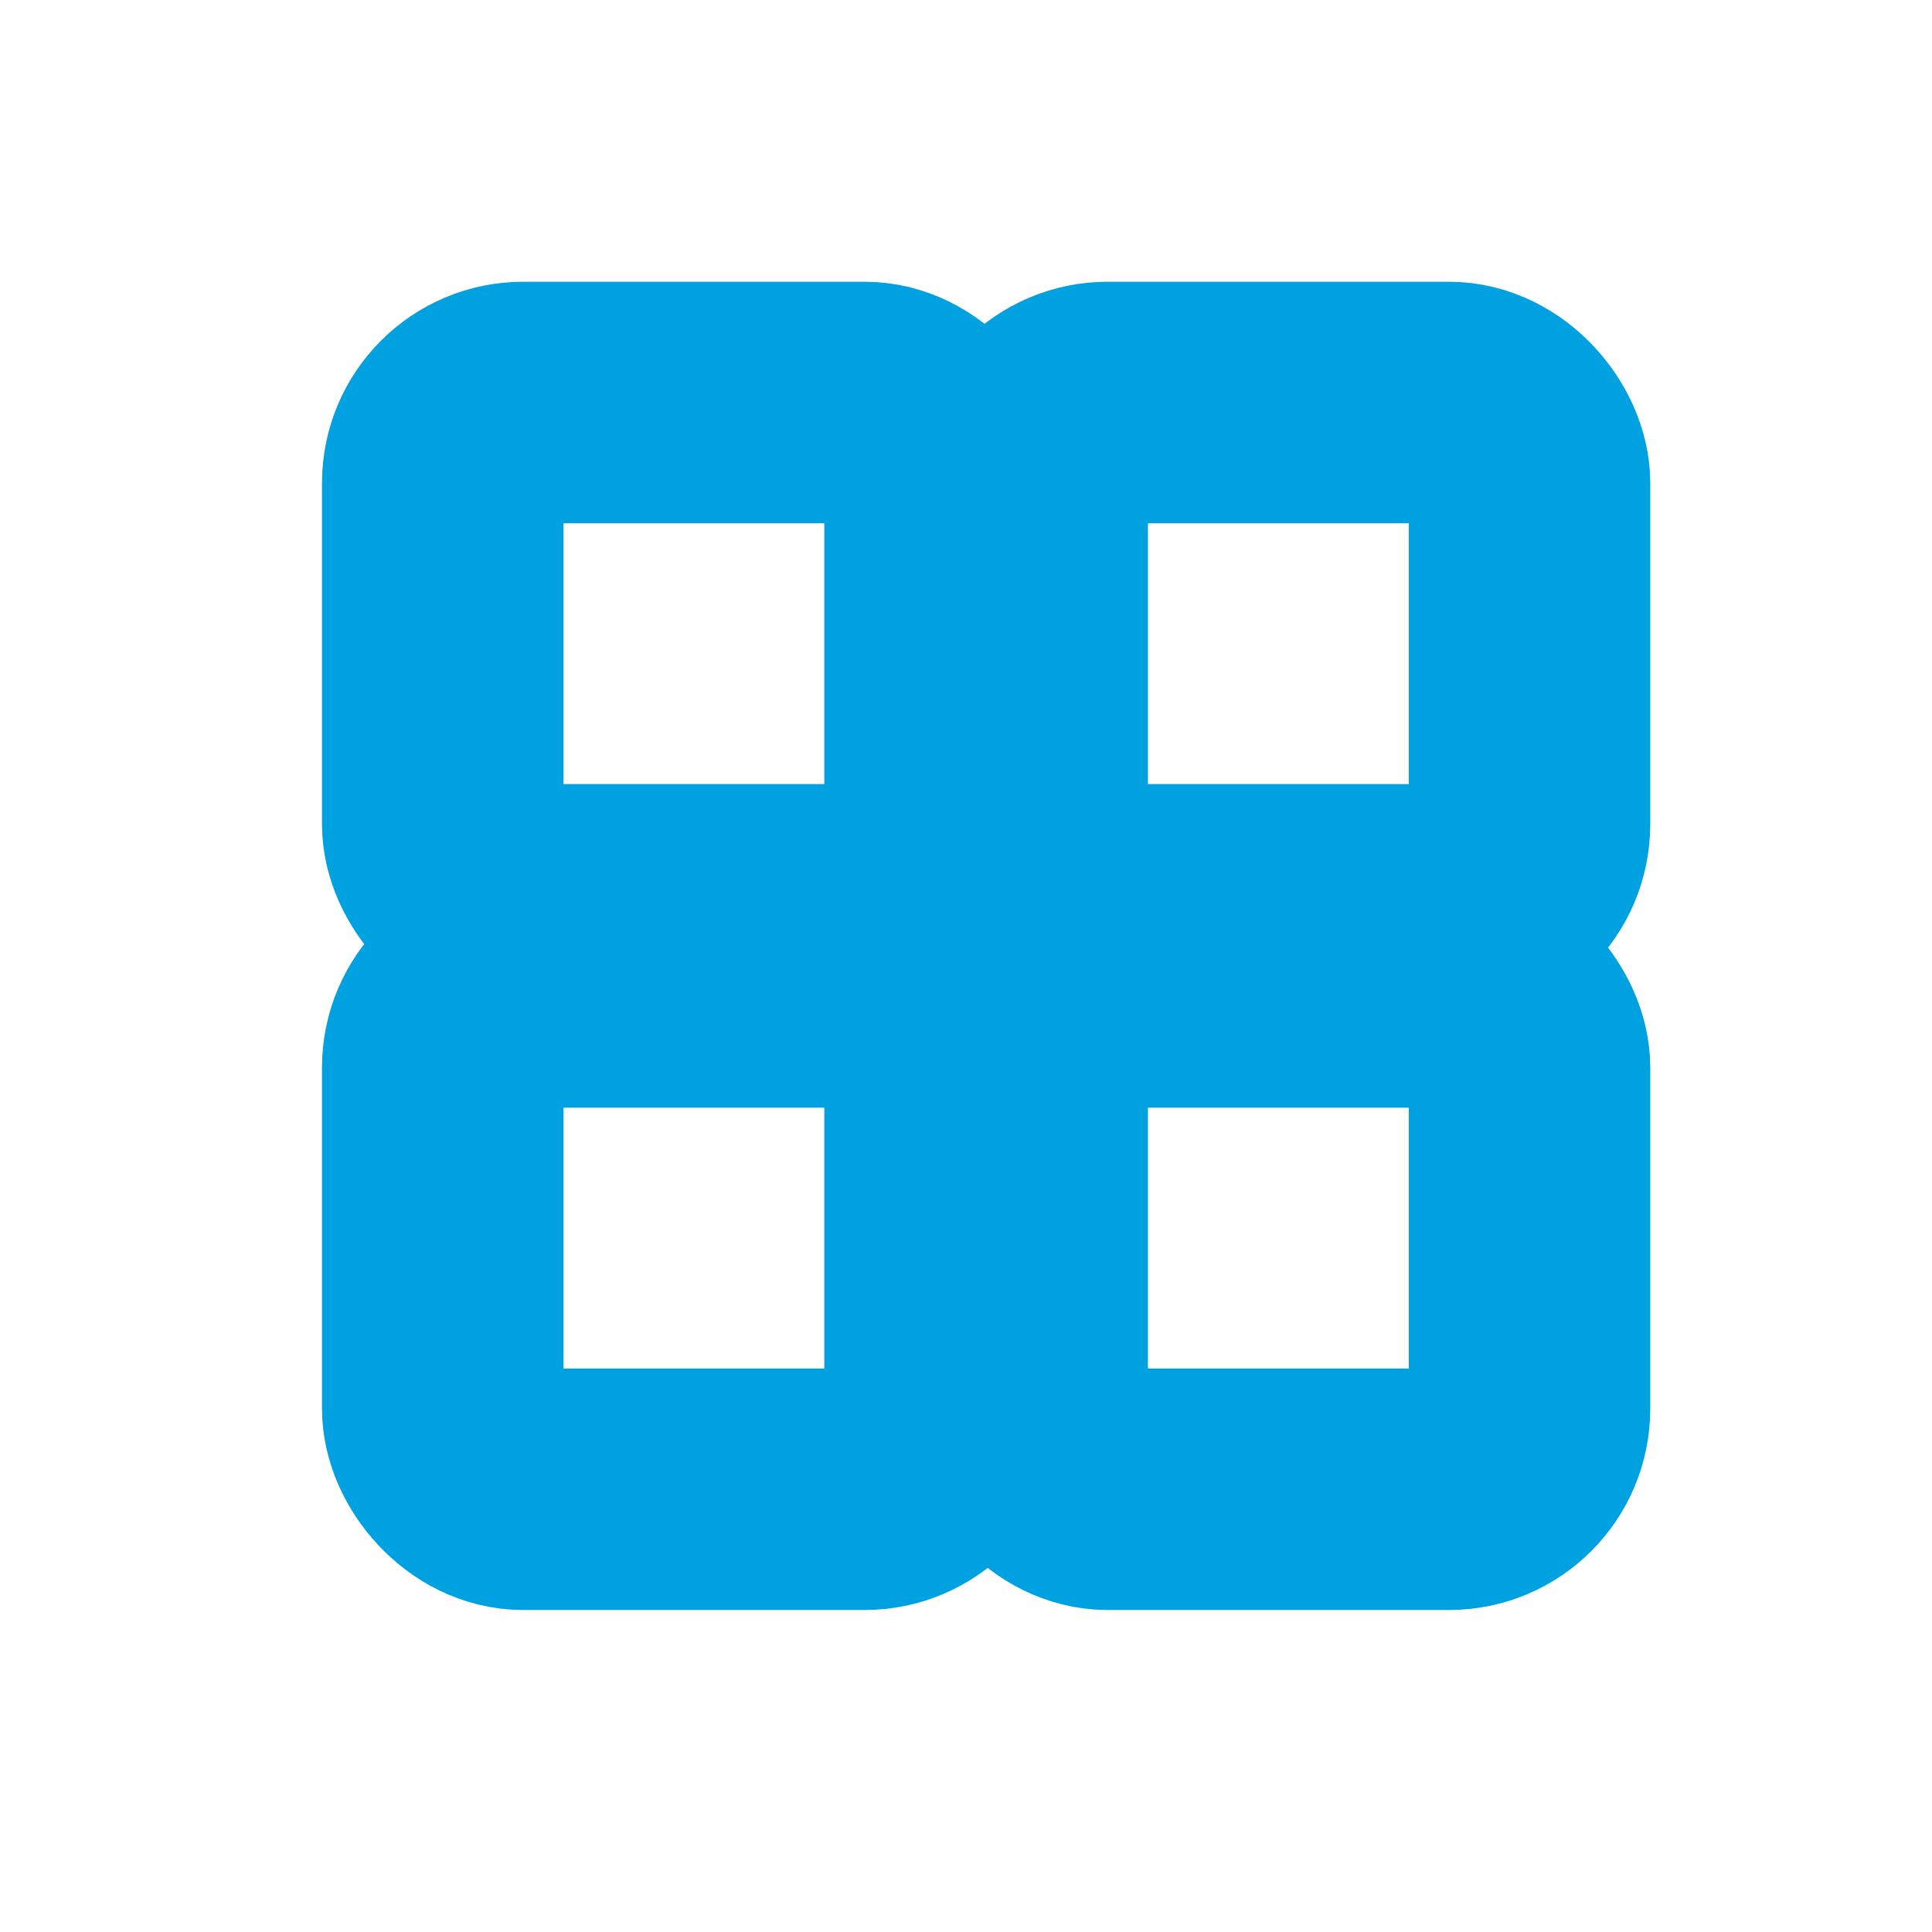 <svg width="48" height="48" viewBox="0 0 48 48" fill="none" xmlns="http://www.w3.org/2000/svg">

<rect x="11" y="10" width="12.48" height="12.48" rx="2"/>

<rect x="11" y="10" width="12.48" height="12.48" rx="2" stroke="#00A1E0" stroke-width="6" mask="url(#path-1-inside-1_2551_9)"/>
<rect x="11" y="24.52" width="12.48" height="12.48" rx="2"/>

<rect x="11" y="24.52" width="12.48" height="12.48" rx="2" stroke="#00A1E0" stroke-width="6" mask="url(#path-2-inside-2_2551_9)"/>
<rect x="25.52" y="10" width="12.48" height="12.48" rx="2"/>

<rect x="25.52" y="10" width="12.48" height="12.48" rx="2" stroke="#00A1E0" stroke-width="6" mask="url(#path-3-inside-3_2551_9)"/>
<rect x="25.52" y="24.52" width="12.48" height="12.48" rx="2"/>

<rect x="25.52" y="24.52" width="12.48" height="12.48" rx="2" stroke="#00A1E0" stroke-width="6"/>
</svg>
